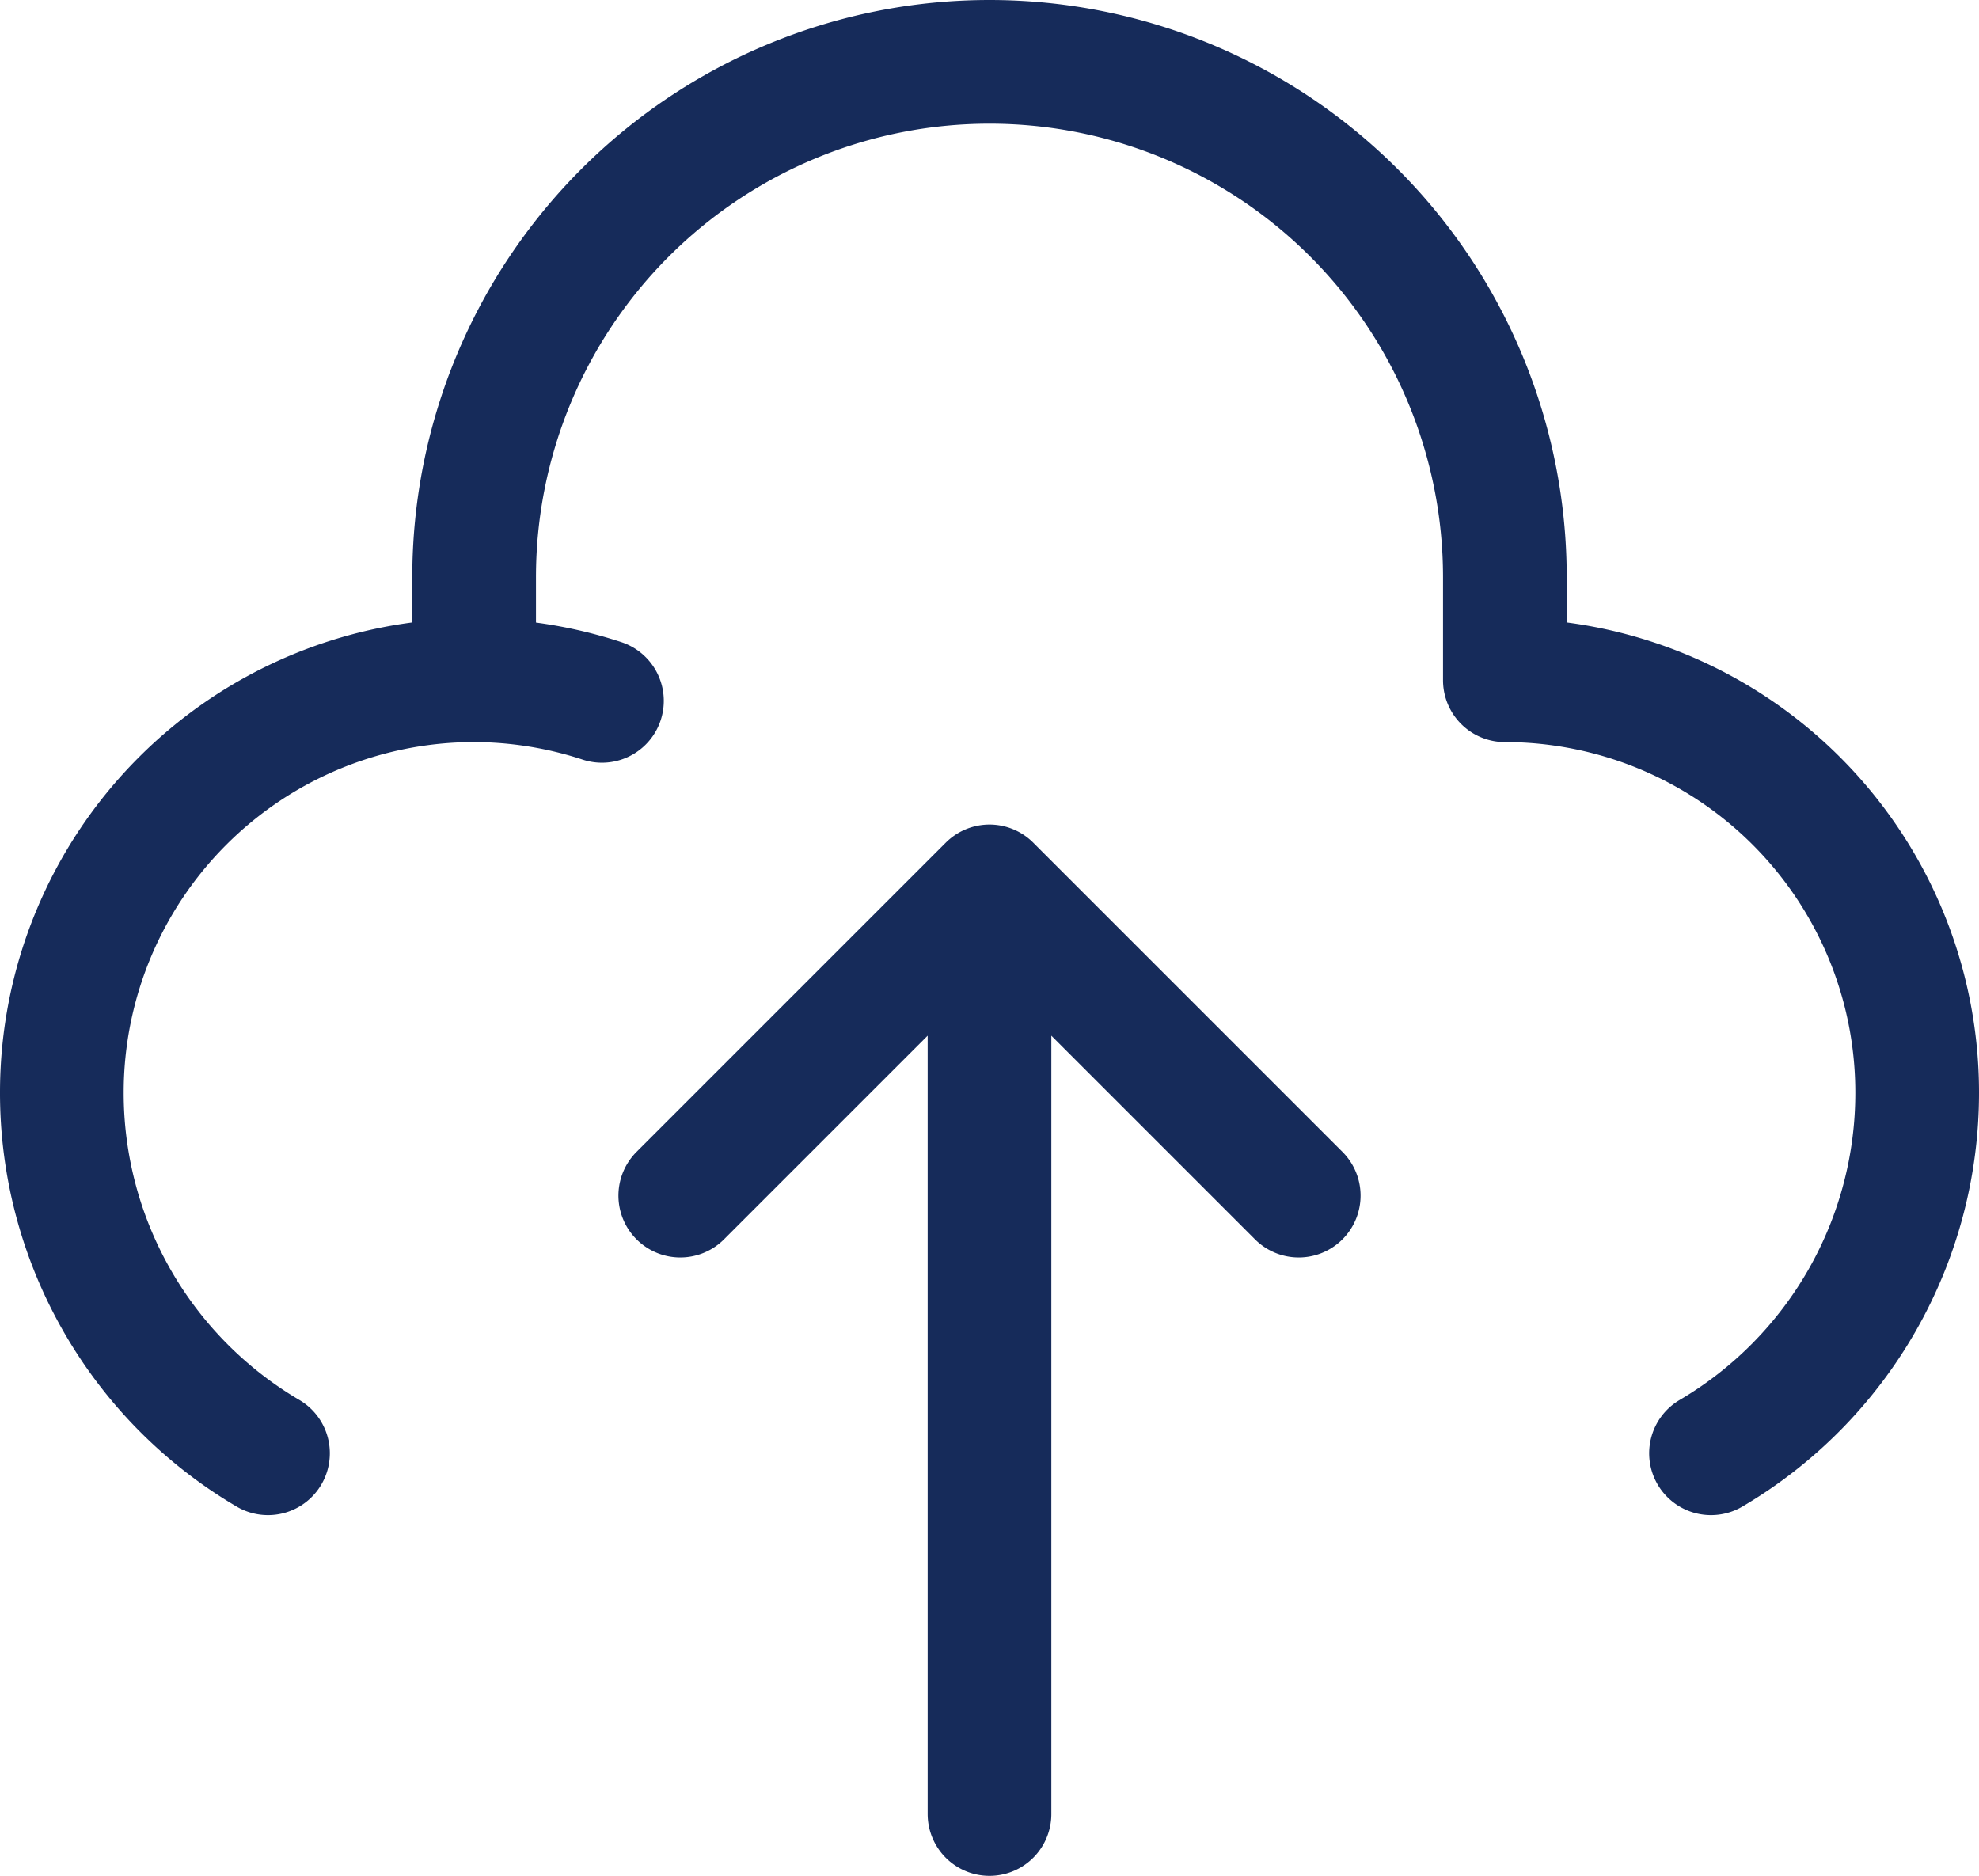 <svg xmlns="http://www.w3.org/2000/svg" width="19.2" height="18.2" viewBox="0 0 19.2 18.2">
  <g id="upload_duotone" transform="translate(-5.4 -7.4)">
    <path id="Path_41785" data-name="Path 41785" d="M10,14V13a5,5,0,0,1,10,0v1a4,4,0,0,1,4,4,4.056,4.056,0,0,1-2,3.5M10,14a4,4,0,0,0-4,4,4.056,4.056,0,0,0,2,3.5M10,14a4,4,0,0,1,1.24.2M15,16v9m0-9,3,3m-3-3-3,3" fill="none" stroke="#162b5a" stroke-linecap="round" stroke-linejoin="round" stroke-width="1.2"/>
  </g>
</svg>
